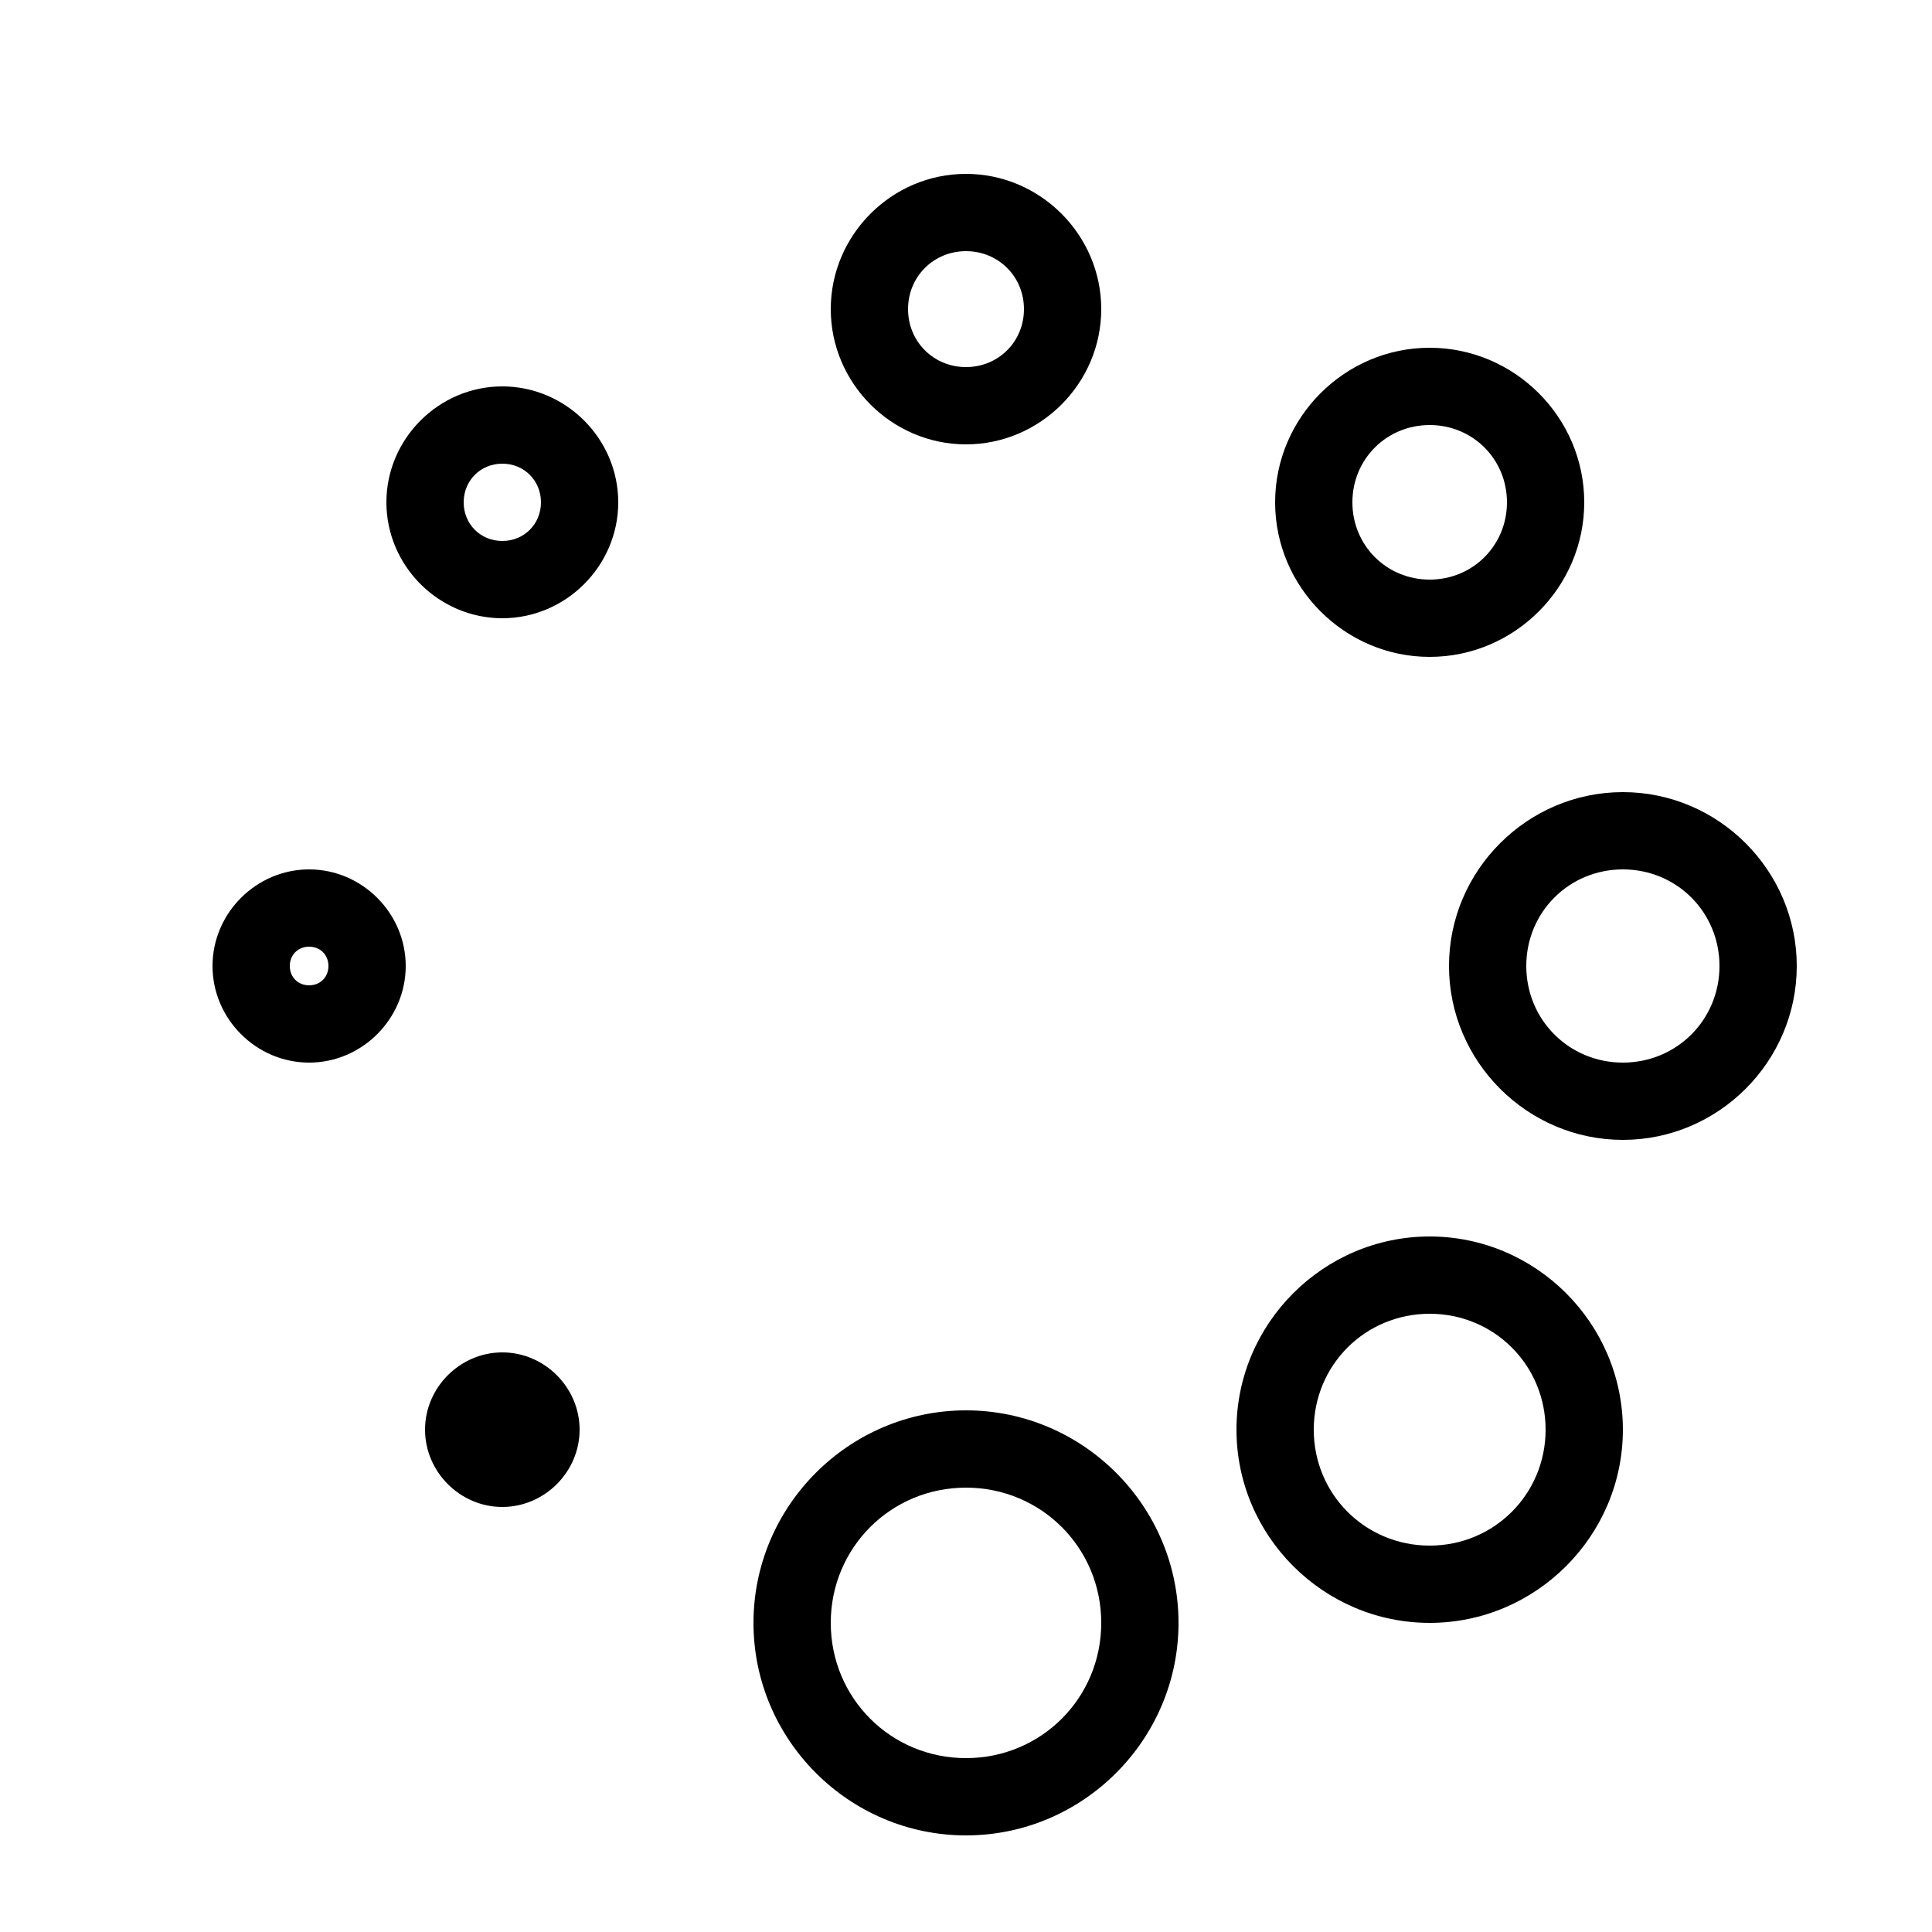 <svg xmlns="http://www.w3.org/2000/svg" viewBox="0 0 50 50" enable-background="new 0 0 50 50">
    <path style="text-indent:0;text-align:start;line-height:normal;text-transform:none;block-progression:tb;-inkscape-font-specification:Bitstream Vera Sans" d="M 25 4.5 C 23.079 4.5 21.5 6.079 21.5 8 C 21.5 9.921 23.079 11.5 25 11.5 C 26.921 11.5 28.5 9.921 28.5 8 C 28.5 6.079 26.921 4.5 25 4.5 z M 25 6.5 C 25.84 6.5 26.5 7.16 26.5 8 C 26.5 8.84 25.84 9.5 25 9.5 C 24.16 9.5 23.5 8.84 23.5 8 C 23.5 7.16 24.16 6.5 25 6.5 z M 37 9 C 34.803 9 33 10.803 33 13 C 33 15.197 34.803 17 37 17 C 39.197 17 41 15.197 41 13 C 41 10.803 39.197 9 37 9 z M 13 10 C 11.355 10 10 11.355 10 13 C 10 14.645 11.355 16 13 16 C 14.645 16 16 14.645 16 13 C 16 11.355 14.645 10 13 10 z M 37 11 C 38.116 11 39 11.884 39 13 C 39 14.116 38.116 15 37 15 C 35.884 15 35 14.116 35 13 C 35 11.884 35.884 11 37 11 z M 13 12 C 13.564 12 14 12.436 14 13 C 14 13.564 13.564 14 13 14 C 12.436 14 12 13.564 12 13 C 12 12.436 12.436 12 13 12 z M 42 20.5 C 39.527 20.5 37.5 22.527 37.5 25 C 37.5 27.473 39.527 29.5 42 29.5 C 44.473 29.5 46.5 27.473 46.5 25 C 46.5 22.527 44.473 20.5 42 20.5 z M 8 22.5 C 6.631 22.5 5.5 23.631 5.5 25 C 5.5 26.369 6.631 27.5 8 27.5 C 9.369 27.5 10.5 26.369 10.5 25 C 10.5 23.631 9.369 22.5 8 22.5 z M 42 22.5 C 43.393 22.5 44.5 23.607 44.5 25 C 44.5 26.393 43.393 27.5 42 27.5 C 40.607 27.5 39.5 26.393 39.5 25 C 39.5 23.607 40.607 22.5 42 22.5 z M 8 24.5 C 8.288 24.5 8.5 24.712 8.5 25 C 8.5 25.288 8.288 25.5 8 25.5 C 7.712 25.5 7.5 25.288 7.5 25 C 7.5 24.712 7.712 24.5 8 24.5 z M 37 32 C 34.25 32 32 34.25 32 37 C 32 39.75 34.25 42 37 42 C 39.75 42 42 39.75 42 37 C 42 34.25 39.75 32 37 32 z M 37 34 C 38.669 34 40 35.331 40 37 C 40 38.669 38.669 40 37 40 C 35.331 40 34 38.669 34 37 C 34 35.331 35.331 34 37 34 z M 13 35 C 11.907 35 11 35.907 11 37 C 11 38.093 11.907 39 13 39 C 14.093 39 15 38.093 15 37 C 15 35.907 14.093 35 13 35 z M 25 36.5 C 21.974 36.5 19.5 38.974 19.5 42 C 19.5 45.026 21.974 47.5 25 47.5 C 28.026 47.5 30.5 45.026 30.5 42 C 30.5 38.974 28.026 36.5 25 36.5 z M 25 38.5 C 26.945 38.5 28.5 40.055 28.5 42 C 28.5 43.945 26.945 45.5 25 45.5 C 23.055 45.5 21.5 43.945 21.5 42 C 21.5 40.055 23.055 38.5 25 38.5 z"></path>
</svg>